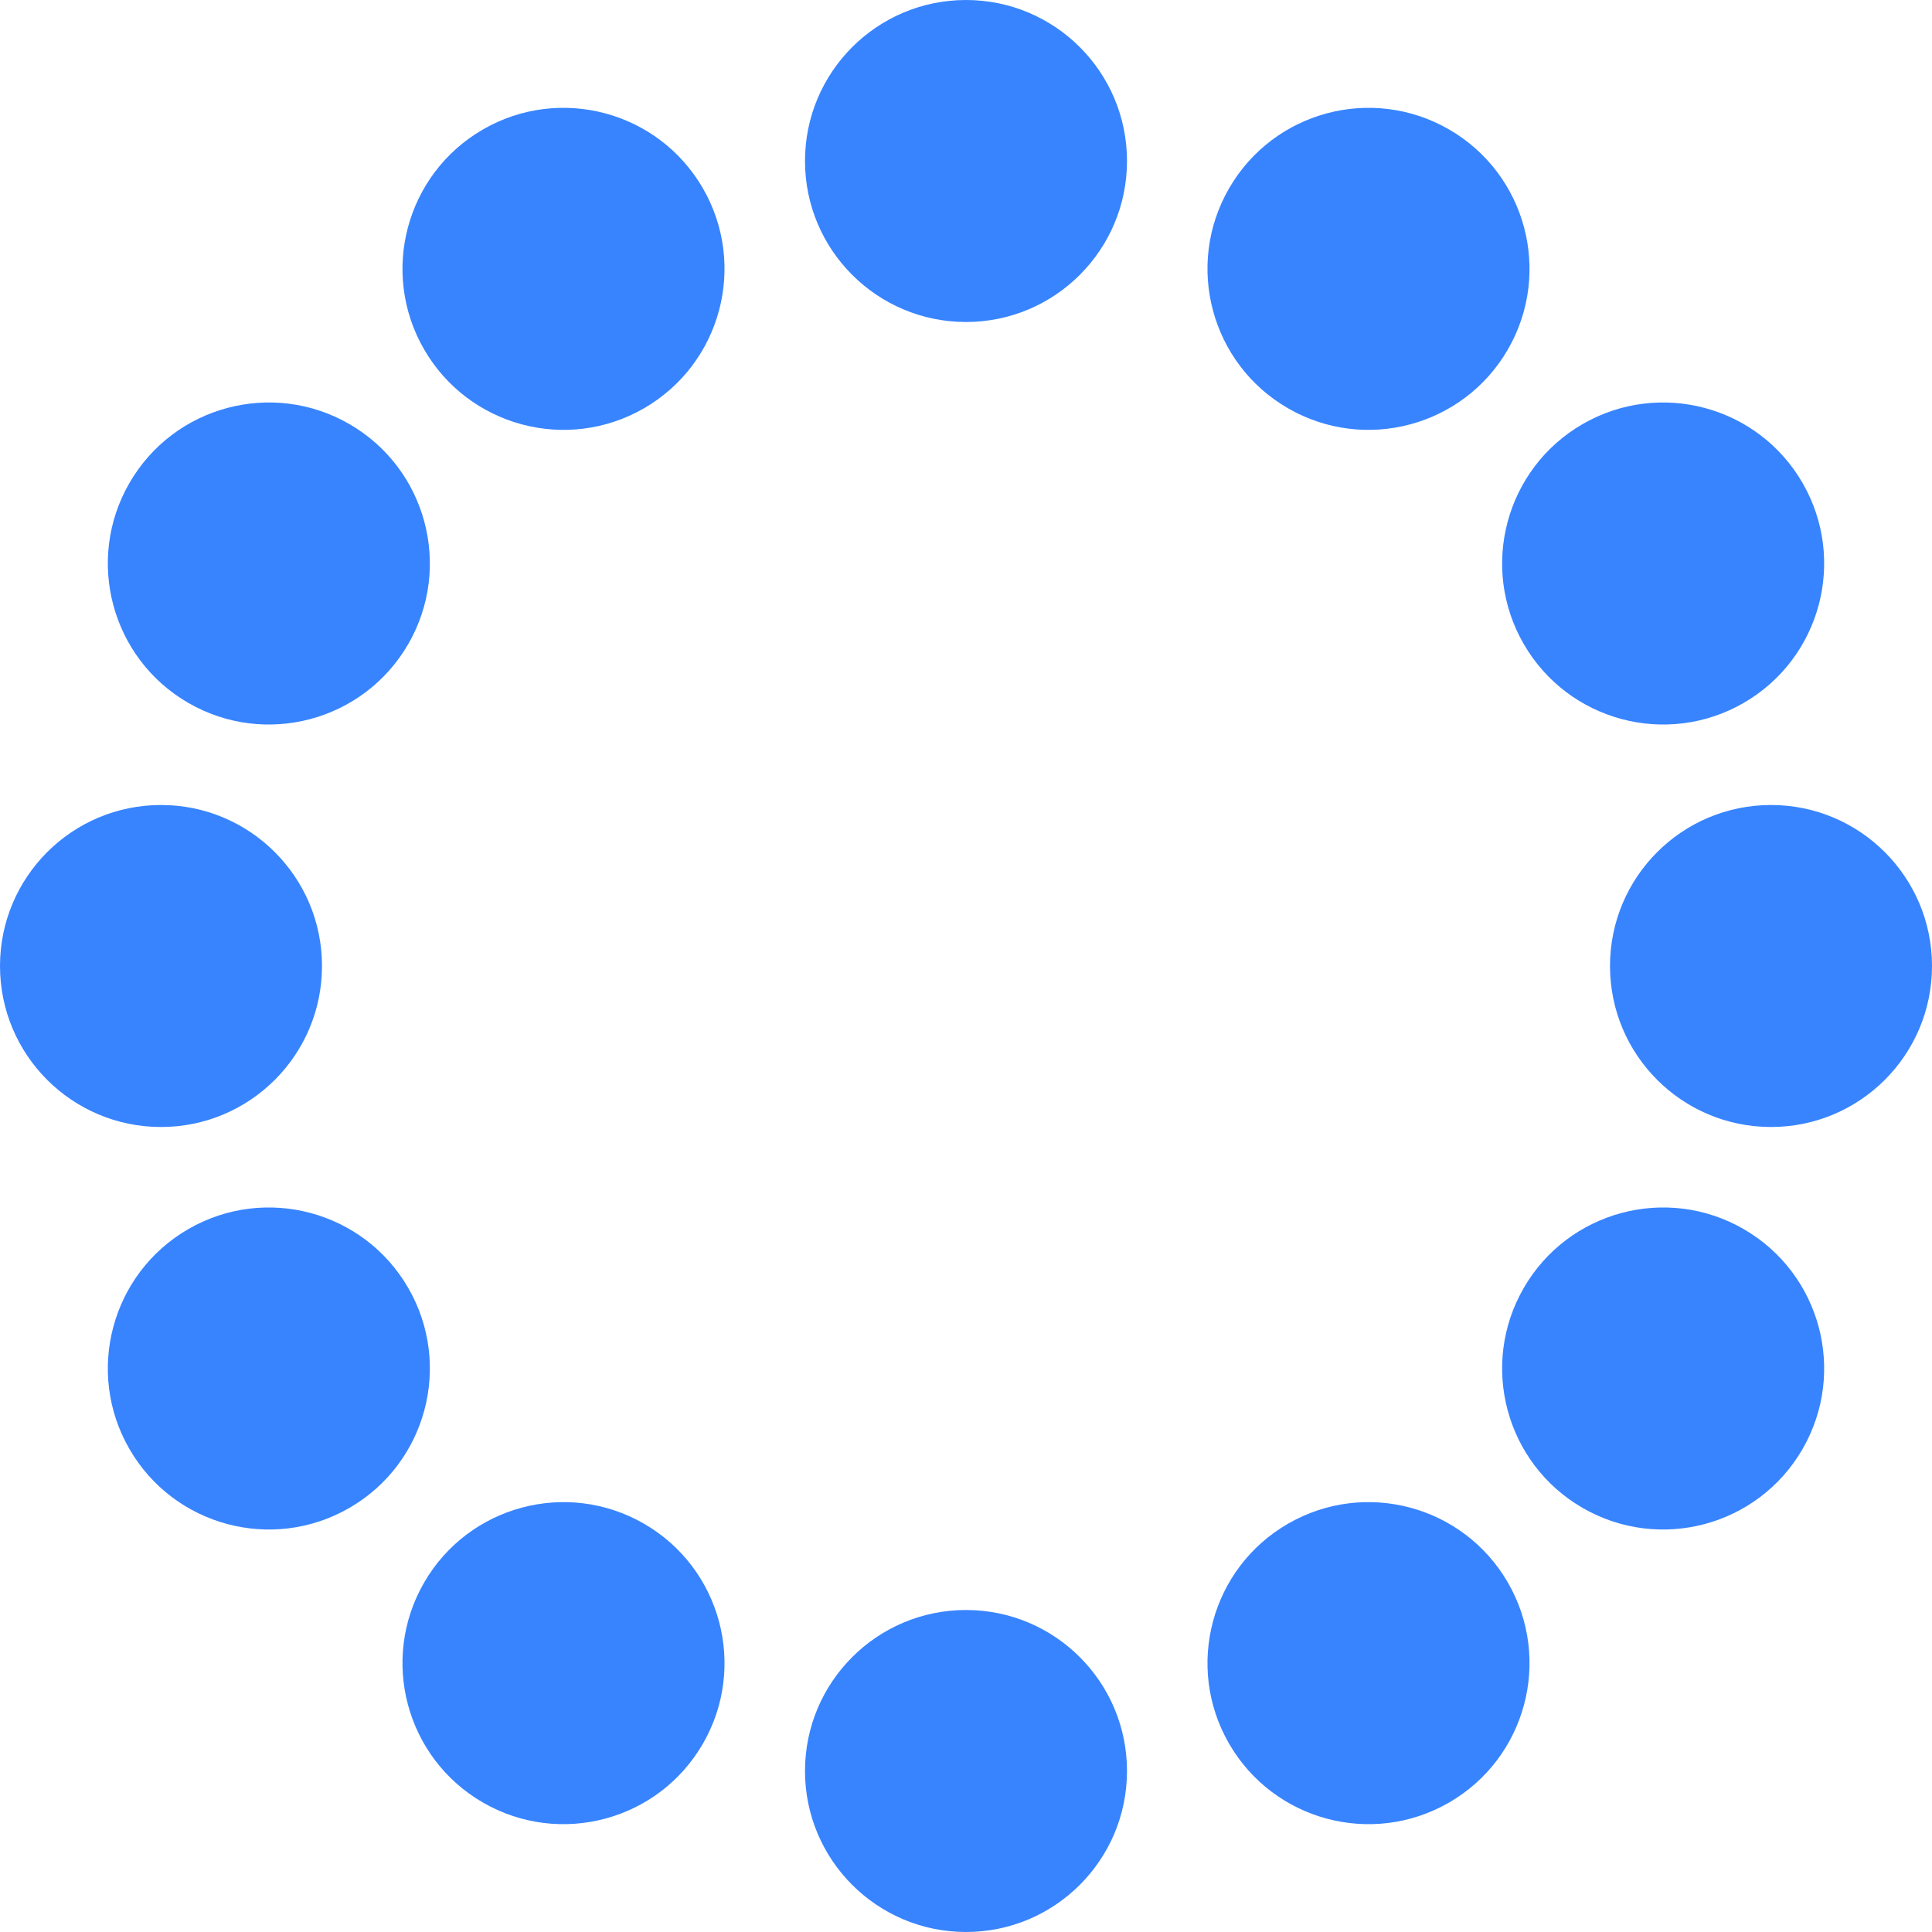 <svg viewBox="0 0 120 120" fill="#3884ff" version="1.1" xmlns="http://www.w3.org/2000/svg" xmlns:xlink="http://www.w3.org/1999/xlink">
    <g id="circle" class="loading-circle">
        <circle id="12" transform="translate(35, 16.699) rotate(-30) translate(-35, -16.699) " cx="35" cy="16.699" r="10"></circle>
        <circle id="11" transform="translate(16.699, 35) rotate(-60) translate(-16.699, -35) " cx="16.699" cy="35" r="10"></circle>
        <circle id="10" transform="translate(10, 60) rotate(-90) translate(-10, -60) " cx="10" cy="60" r="10"></circle>
        <circle id="9" transform="translate(16.699, 85) rotate(-120) translate(-16.699, -85) " cx="16.699" cy="85" r="10"></circle>
        <circle id="8" transform="translate(35, 103.301) rotate(-150) translate(-35, -103.301) " cx="35" cy="103.301" r="10"></circle>
        <circle id="7" cx="60" cy="110" r="10"></circle>
        <circle id="6" transform="translate(85, 103.301) rotate(-30) translate(-85, -103.301) " cx="85" cy="103.301" r="10"></circle>
        <circle id="5" transform="translate(103.301, 85) rotate(-60) translate(-103.301, -85) " cx="103.301" cy="85" r="10"></circle>
        <circle id="4" transform="translate(110, 60) rotate(-90) translate(-110, -60) " cx="110" cy="60" r="10"></circle>
        <circle id="3" transform="translate(103.301, 35) rotate(-120) translate(-103.301, -35) " cx="103.301" cy="35" r="10"></circle>
        <circle id="2" transform="translate(85, 16.699) rotate(-150) translate(-85, -16.699) " cx="85" cy="16.699" r="10"></circle>
        <circle id="1" cx="60" cy="10" r="10"></circle>
    </g>
</svg>